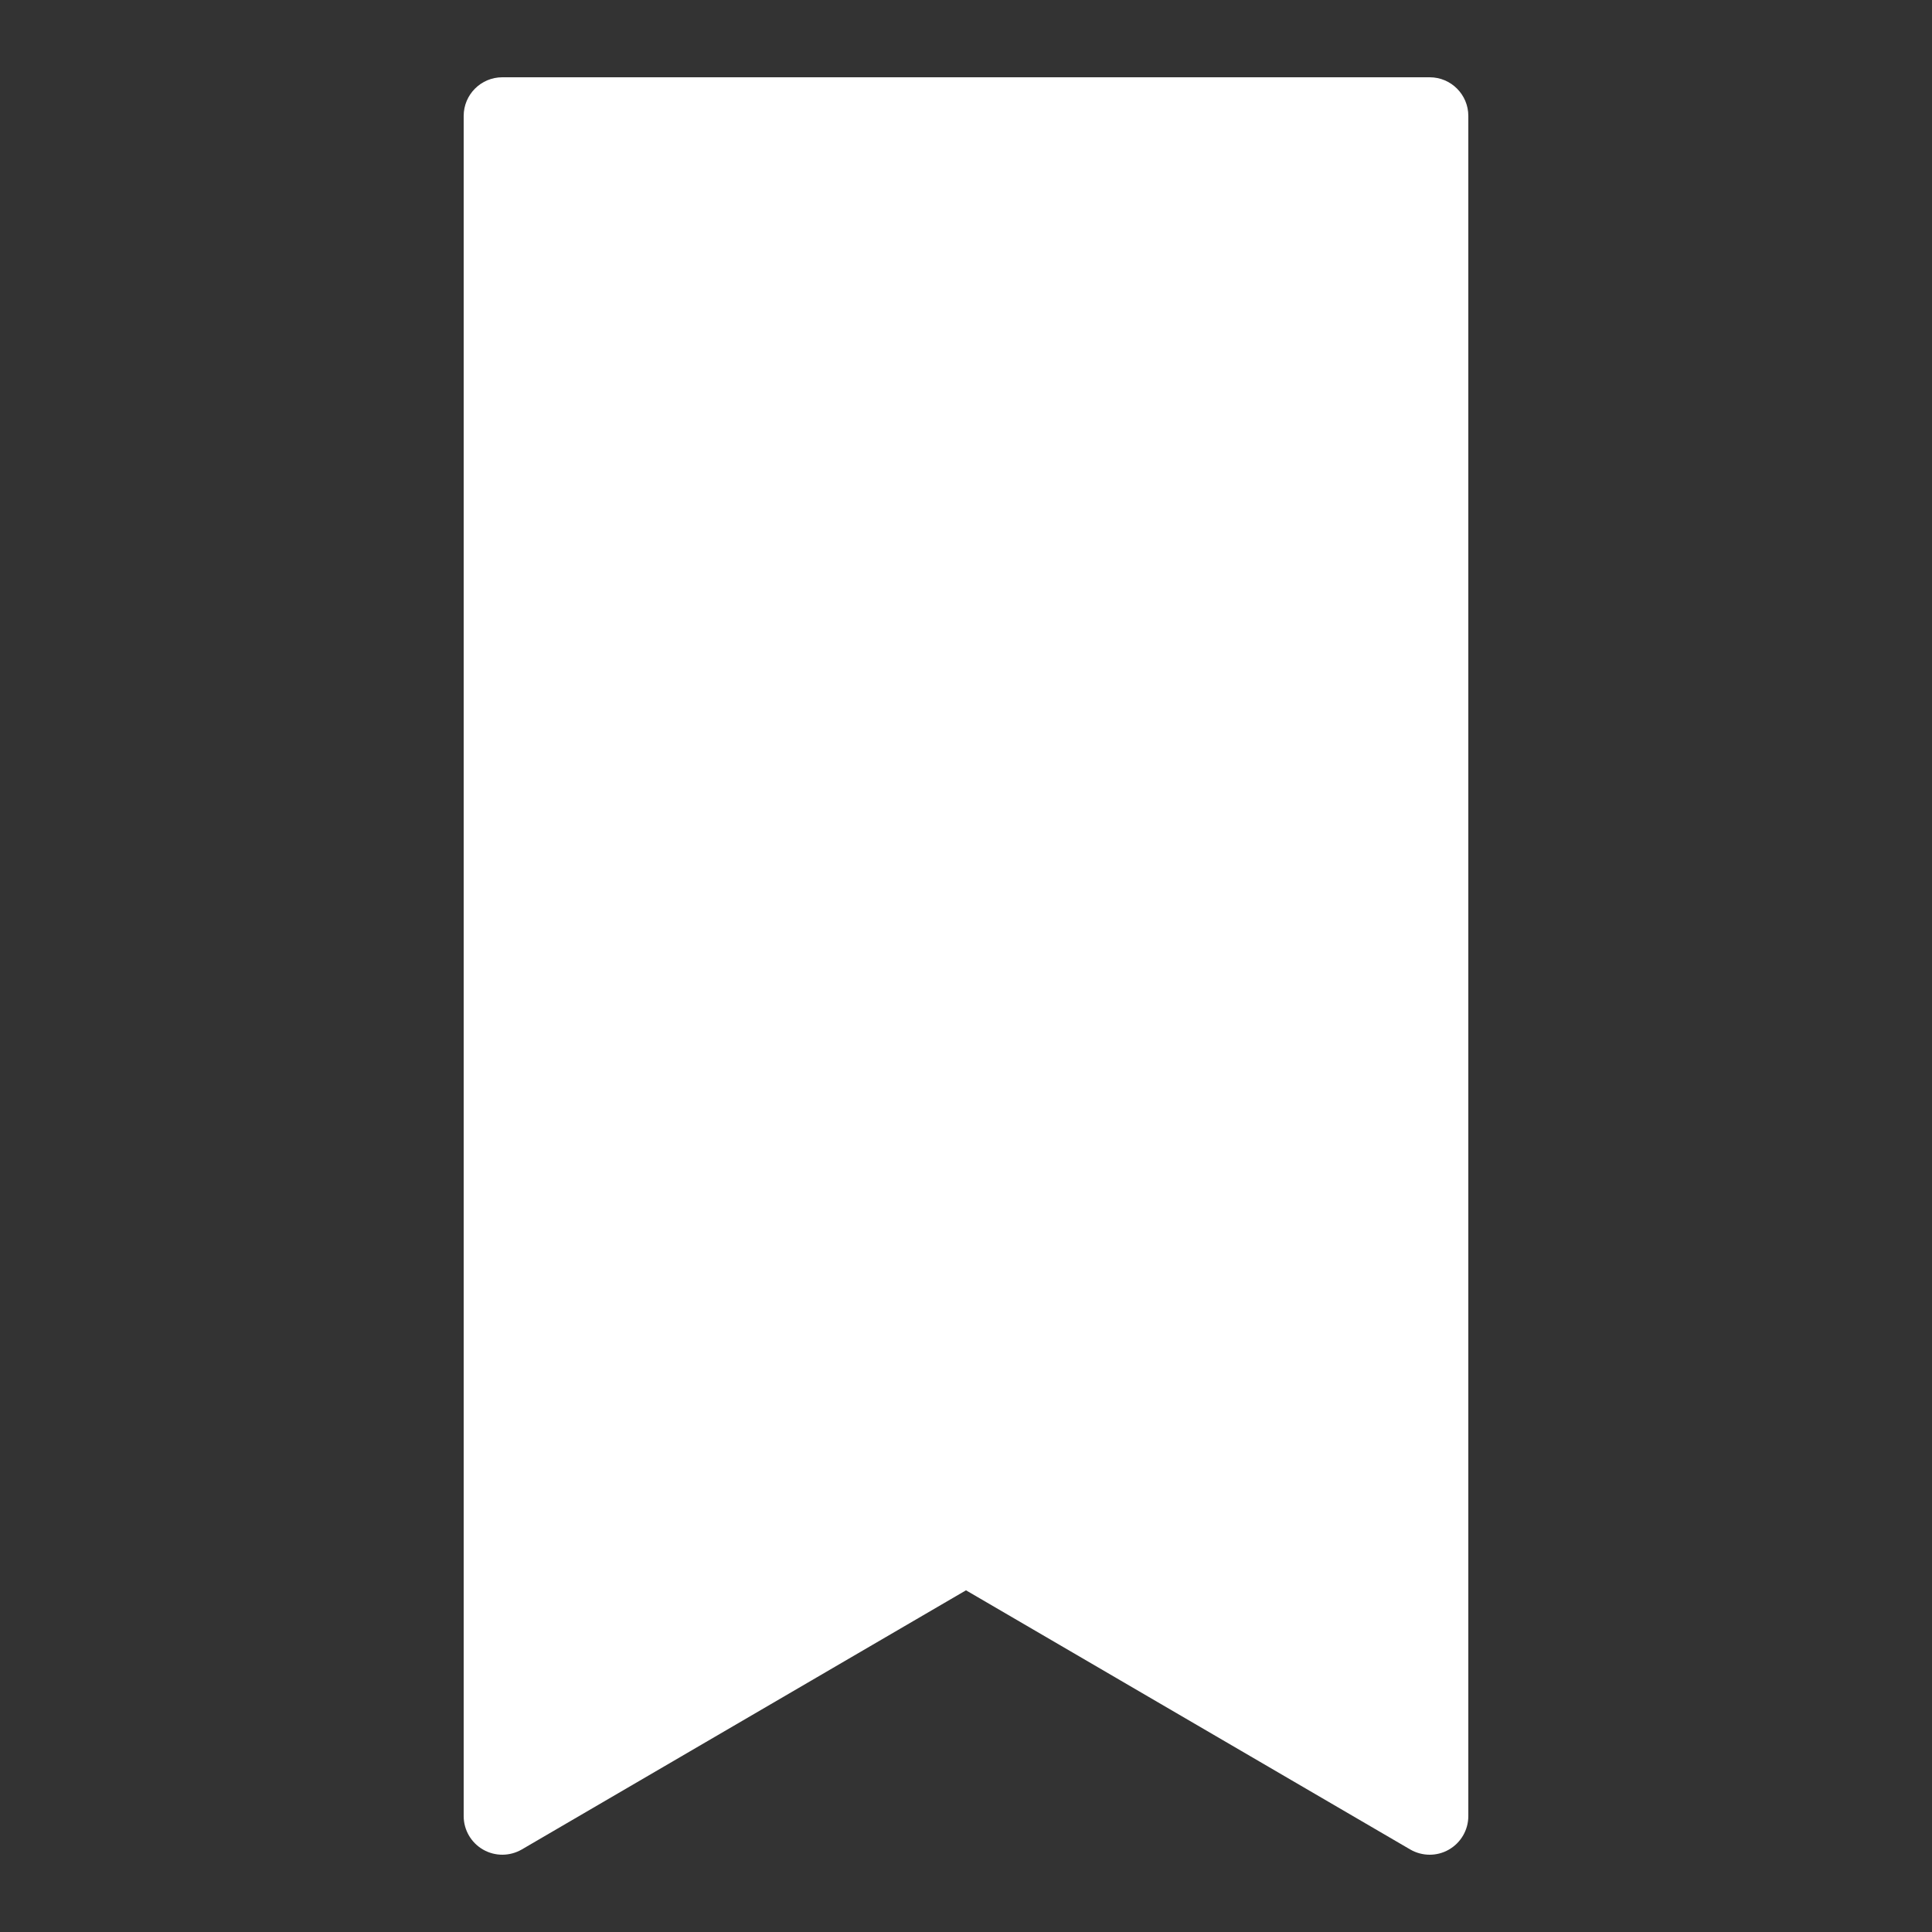 <?xml version="1.0" encoding="iso-8859-1"?><!-- Generator: Adobe Illustrator 19.1.1, SVG Export Plug-In . SVG Version: 6.00 Build 0)  --><svg fill="#FFFFFF" xmlns="http://www.w3.org/2000/svg" xmlns:xlink="http://www.w3.org/1999/xlink" viewBox="0 0 50 50" width="100px" height="100px"><rect x="0" y="0" width="50" height="50" fill="#333333" stroke="none"/><path d="M37,48c-0.174,0-0.349-0.046-0.504-0.136L25,41.157l-11.496,6.707c-0.309,0.179-0.691,0.182-1.002,0.003S12,47.358,12,47V3c0-0.552,0.448-1,1-1h24c0.553,0,1,0.448,1,1v44c0,0.358-0.191,0.688-0.502,0.867C37.344,47.956,37.172,48,37,48z"/></svg>